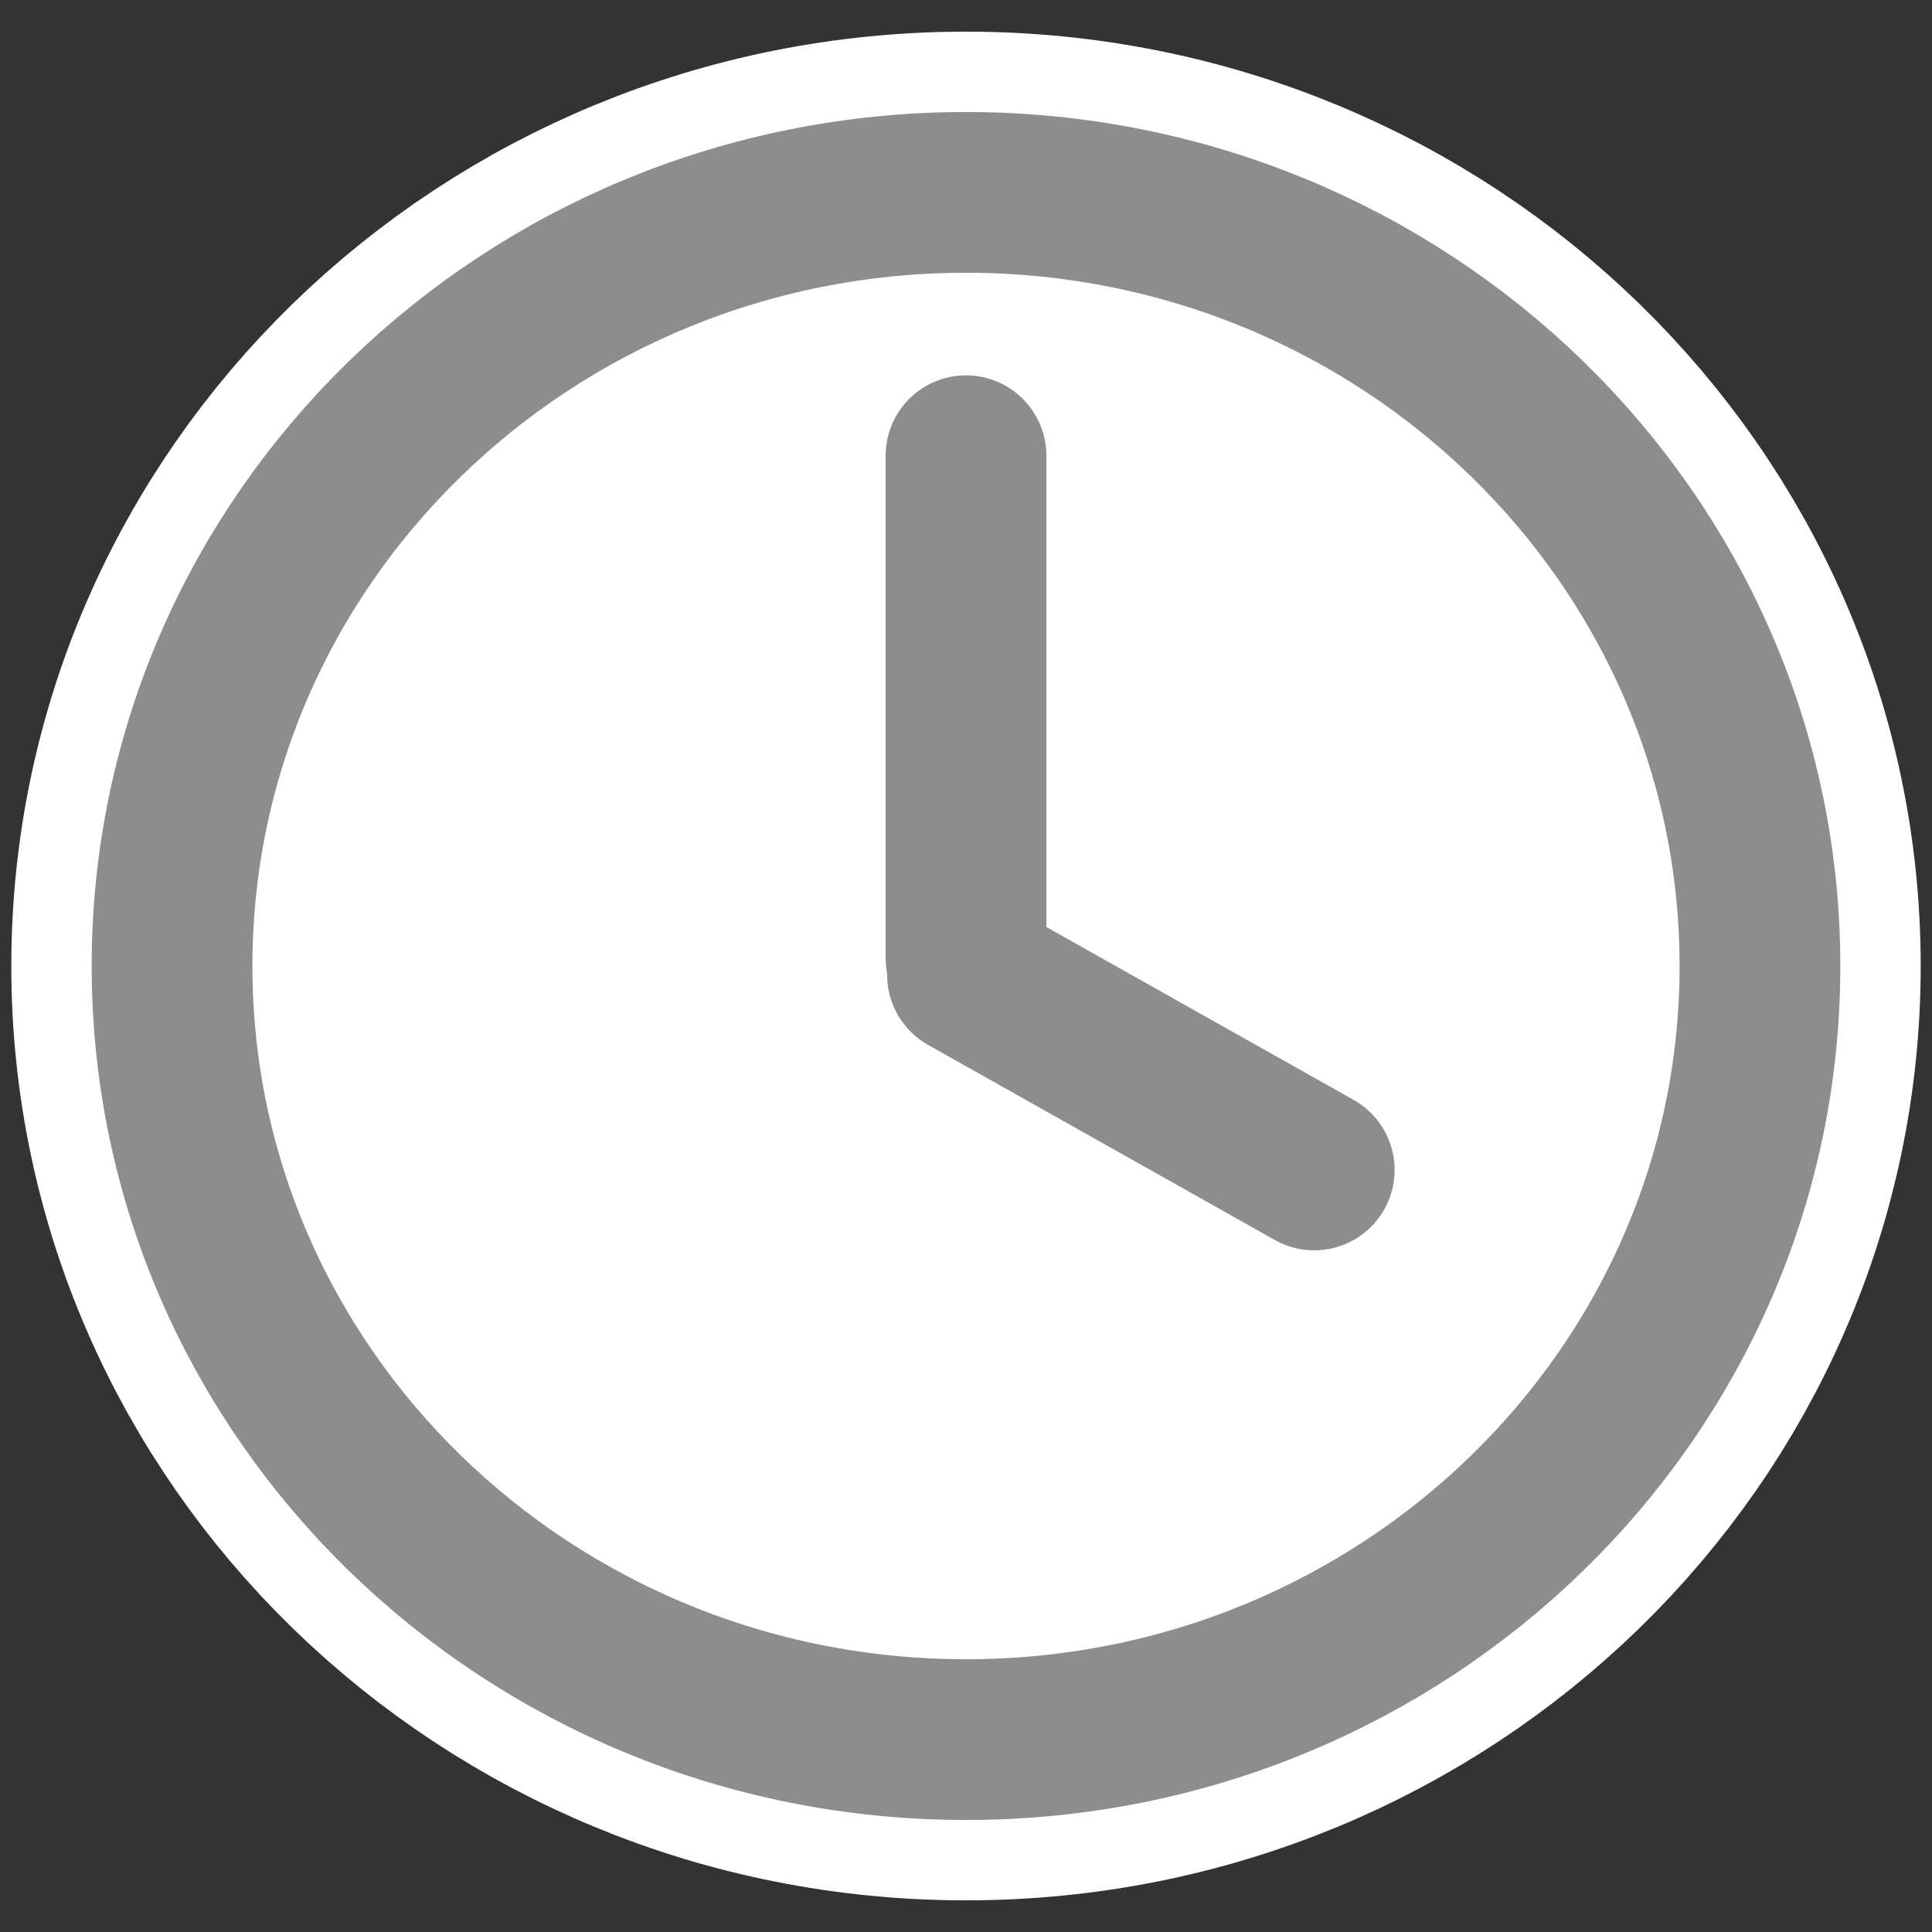 <?xml version="1.0" encoding="UTF-8" standalone="no"?>
<svg
   id="svg1"
   sodipodi:docname="time.svg"
   viewBox="0 0 60 60"
   sodipodi:version="0.32"
   _SVGFile__filename="oldscale/actions/todo.svg"
   version="1.0"
   y="0"
   x="0"
   inkscape:version="1.1.2 (b8e25be833, 2022-02-05)"
   xmlns:inkscape="http://www.inkscape.org/namespaces/inkscape"
   xmlns:sodipodi="http://sodipodi.sourceforge.net/DTD/sodipodi-0.dtd"
   xmlns="http://www.w3.org/2000/svg"
   xmlns:svg="http://www.w3.org/2000/svg"
   xmlns:rdf="http://www.w3.org/1999/02/22-rdf-syntax-ns#"
   xmlns:cc="http://creativecommons.org/ns#"
   xmlns:dc="http://purl.org/dc/elements/1.1/">
  <rect x="0" y="0" width="60" height="60" fill="#333333" stroke="none"/>
  <defs
     id="defs12" />
  <sodipodi:namedview
     id="base"
     bordercolor="#666666"
     inkscape:pageshadow="2"
     inkscape:window-y="-8"
     pagecolor="#ffffff"
     inkscape:window-height="985"
     inkscape:zoom="5.5342875"
     inkscape:window-x="-8"
     borderopacity="1.0"
     inkscape:current-layer="svg1"
     inkscape:cx="2.3489925"
     inkscape:cy="62.880723"
     inkscape:window-width="1862"
     inkscape:pageopacity="0.0"
     inkscape:pagecheckerboard="0"
     showgrid="false"
     inkscape:window-maximized="1" />
  <path
     id="path2093"
     style="fill:none;stroke:#ffffff;stroke-width:9.984;stroke-linecap:round;stroke-linejoin:round"
     d="M 54.657,30 C 54.657,43.262 43.611,54.025 30,54.025 16.389,54.025 5.343,43.262 5.343,30 5.343,16.738 16.389,5.975 30,5.975 43.611,5.975 54.657,16.738 54.657,30 Z" />
  <path
     id="path2095"
     style="fill:#ffffff;fill-opacity:1;fill-rule:evenodd;stroke:#8d8d8d;stroke-width:4.992;stroke-linecap:round;stroke-linejoin:round;stroke-opacity:1"
     d="M 54.657,30 C 54.657,43.262 43.611,54.025 30,54.025 16.389,54.025 5.343,43.262 5.343,30 5.343,16.738 16.389,5.975 30,5.975 43.611,5.975 54.657,16.738 54.657,30 Z" />
  <path
     id="path2097"
     sodipodi:nodetypes="cc"
     style="fill:none;stroke:#8d8d8d;stroke-width:4.992;stroke-linecap:round;stroke-linejoin:round;stroke-opacity:1"
     d="M 30,29.748 V 14.153" />
  <path
     id="path2099"
     style="fill:none;stroke:#8d8d8d;stroke-width:4.992;stroke-linecap:round;stroke-linejoin:round;stroke-opacity:1"
     d="m 30.046,30.275 10.769,6.059" />
</svg>
